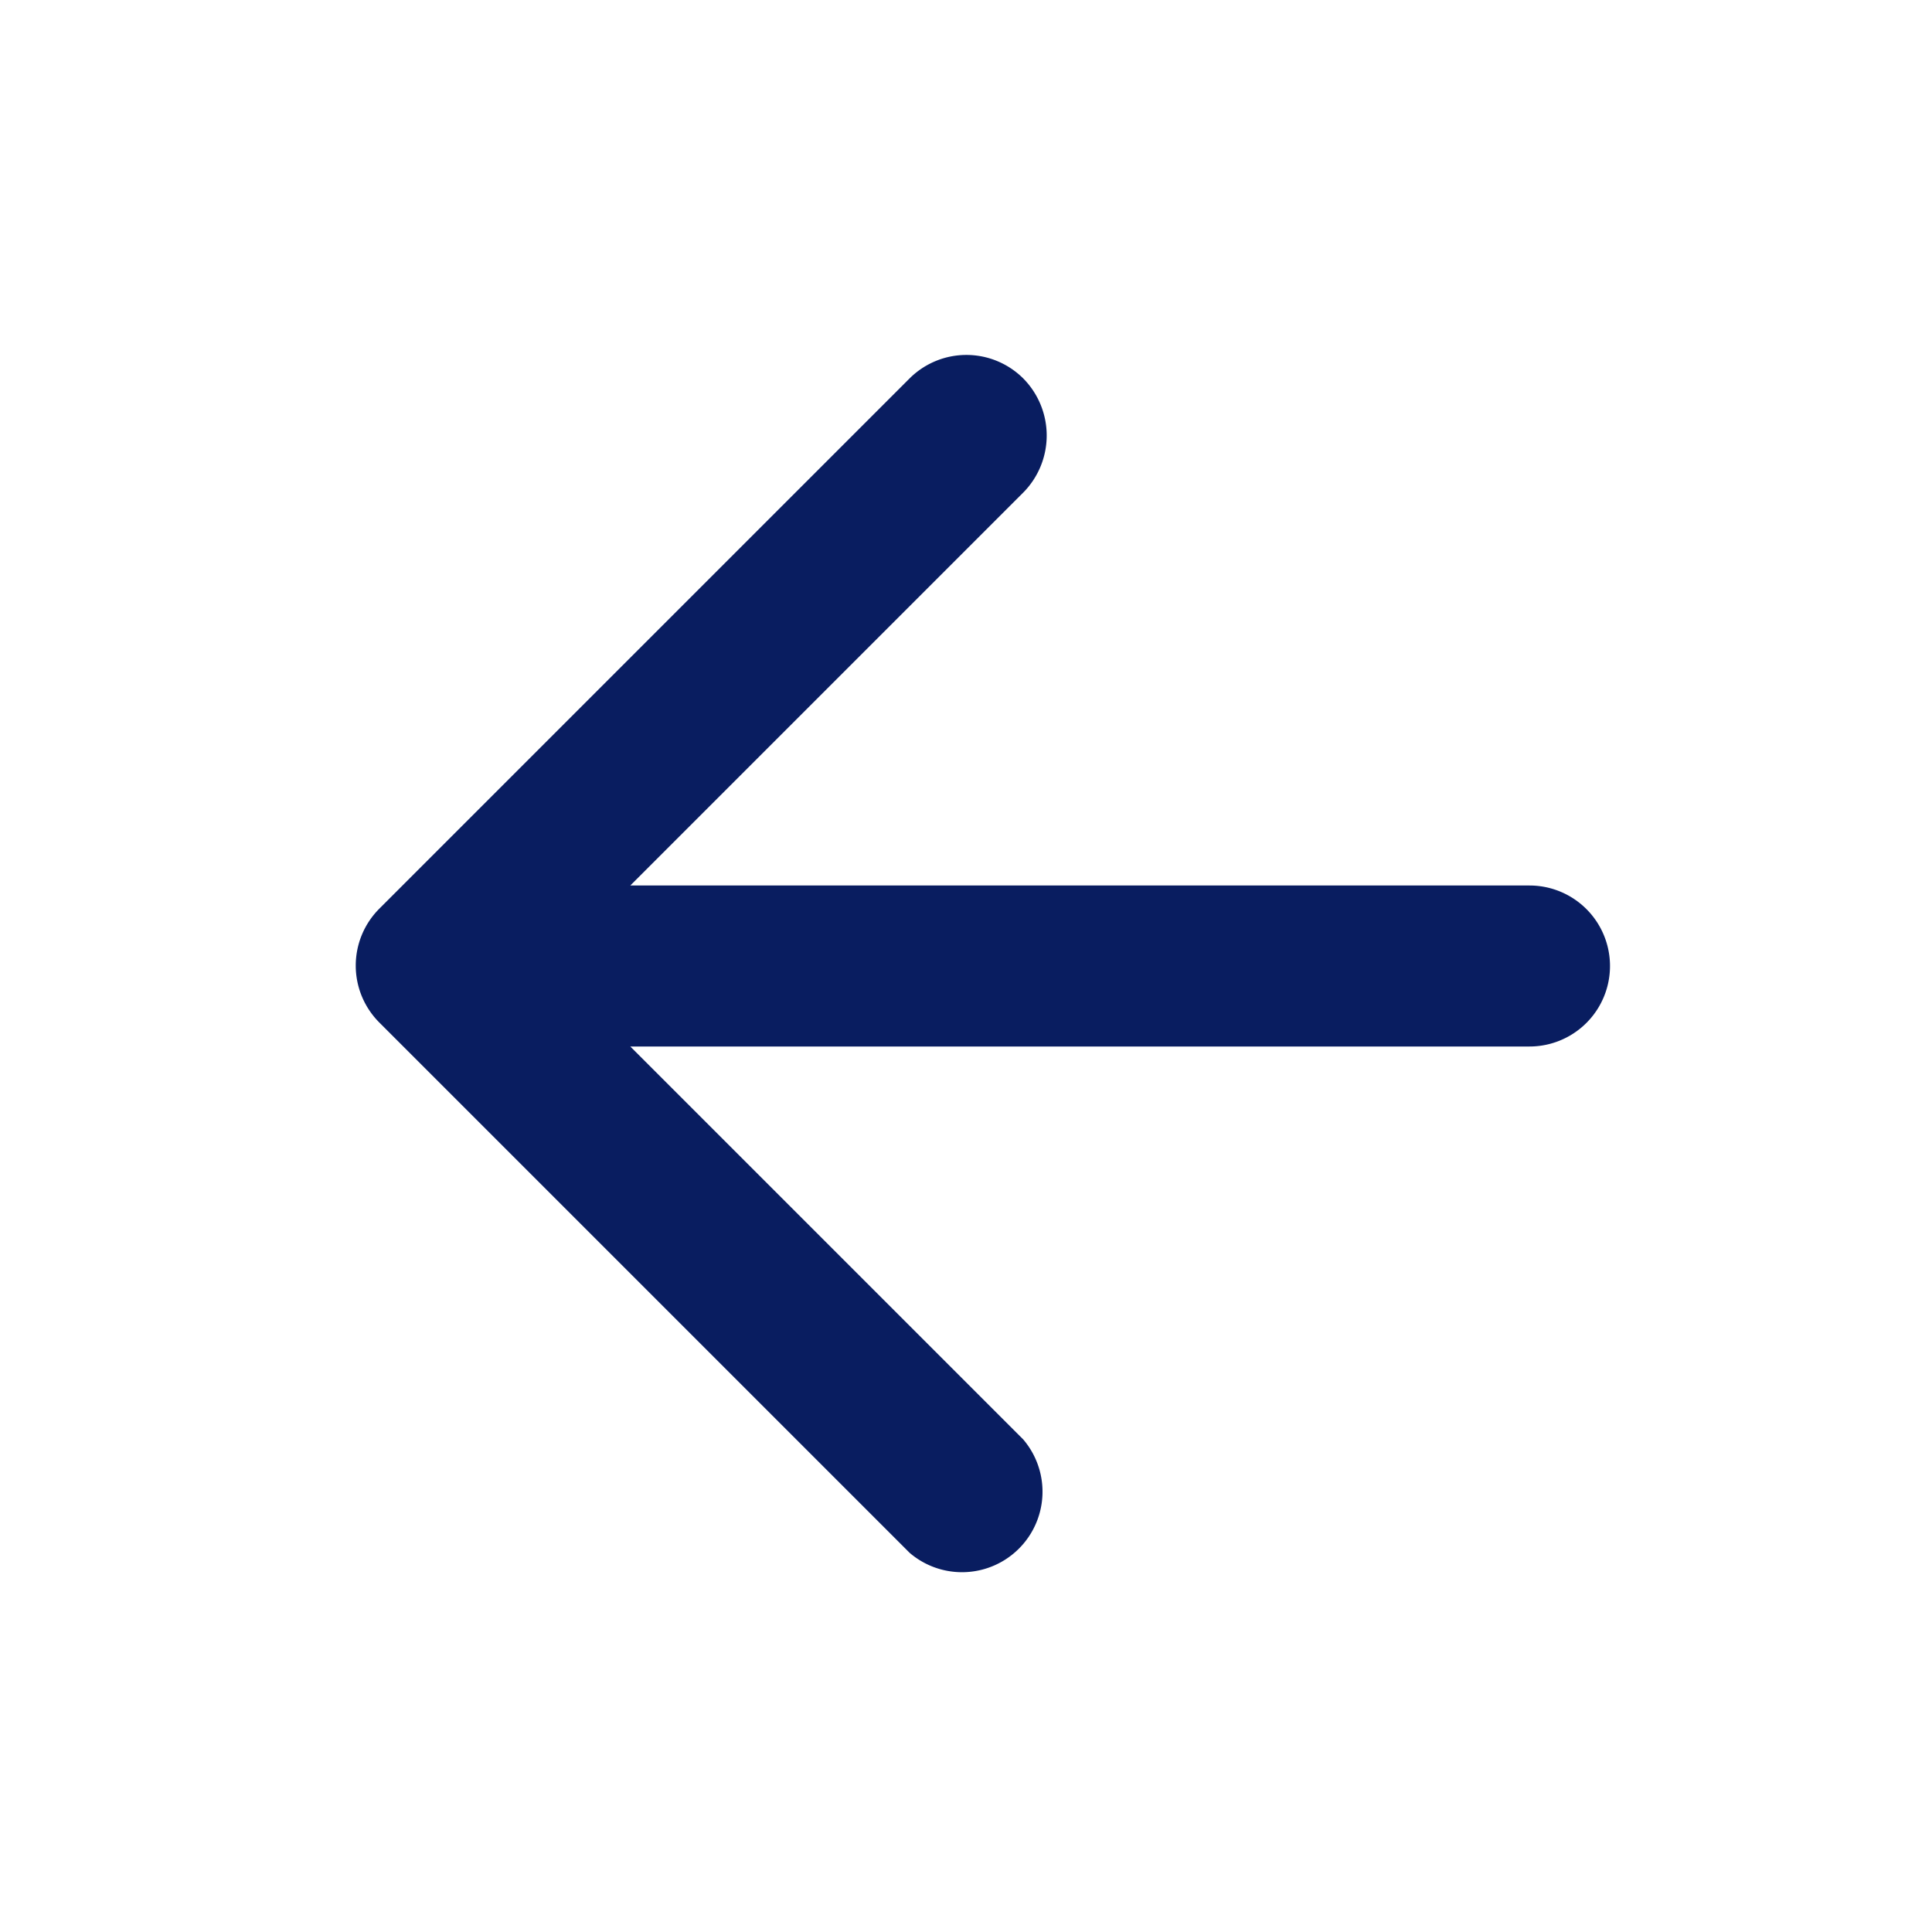 <svg id="btn_back" xmlns="http://www.w3.org/2000/svg" width="24" height="24" viewBox="0 0 24 24">
  <g id="Arrow_Left" data-name="Arrow Left">
    <path id="Path" d="M0,0H24V24H0Z" fill="none"/>
    <path id="_Icon_Color" data-name="🔹 Icon Color" d="M14.583,6.593H3.412l4.88-4.88a1.008,1.008,0,0,0,0-1.42,1,1,0,0,0-1.41,0L.292,6.883a1,1,0,0,0,0,1.41l6.59,6.59a1,1,0,0,0,1.41-1.41l-4.88-4.88h11.17a1,1,0,1,0,0-2Z" transform="translate(4.418 4.407)" fill="#091d60"/>
  </g>
</svg>
